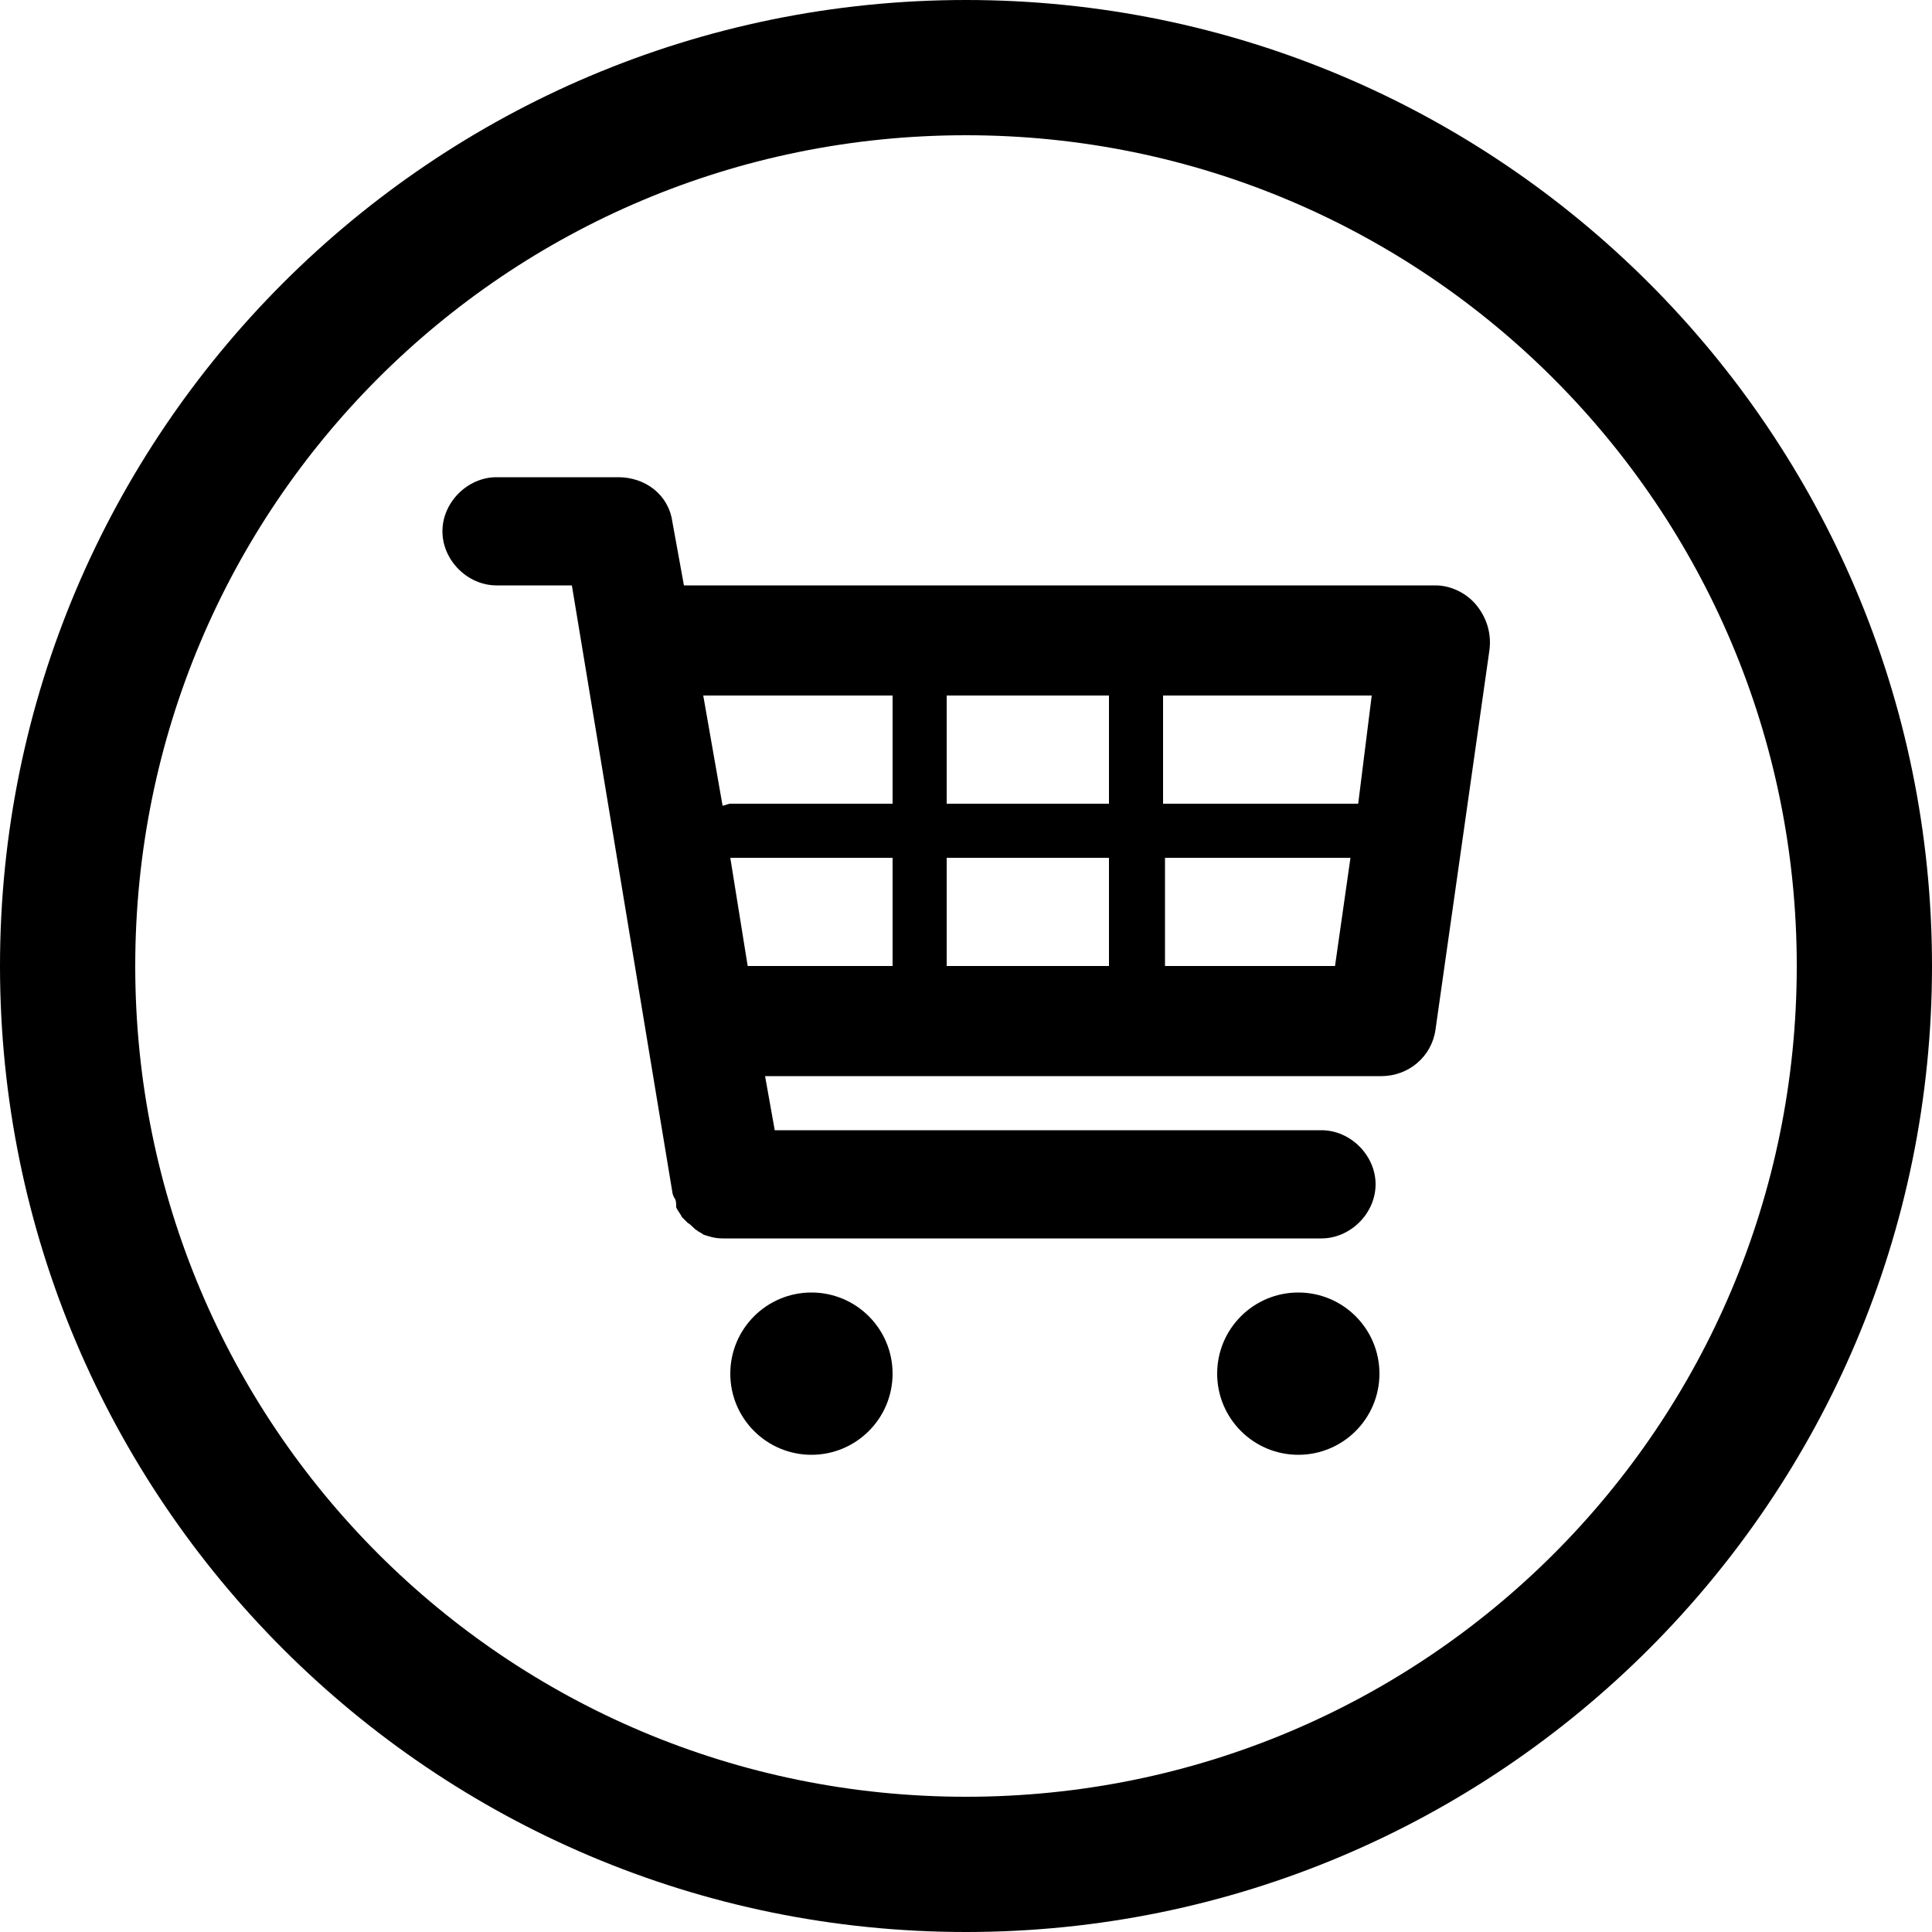 <svg x="0px" y="0px" viewBox="0 0 100 100" style="enable-background:new 0 0 100 100;" xml:space="preserve">
	<path d="M50,0C22.4,0,0,22.4,0,50s22.4,50,50,50s50-22.4,50-50S77.6,0,50,0z M50,93C26.2,93,7,73.8,7,50
		C7,26.2,26.2,7,50,7s43,19.3,43,43C93,73.8,73.8,93,50,93z"/>
	<path d="M76.4,31.3c-0.5-0.6-1.3-1-2.1-1H35.4L34.8,27c-0.2-1.4-1.4-2.3-2.8-2.3h-6.3c-1.5,0-2.8,1.3-2.8,2.8
		s1.3,2.8,2.8,2.8h3.9l5.2,31.4c0,0.1,0.1,0.3,0.1,0.3c0.1,0.1,0.1,0.3,0.1,0.5c0.1,0.2,0.2,0.3,0.3,0.5c0.1,0.1,0.2,0.2,0.3,0.3
		c0.2,0.1,0.3,0.3,0.5,0.4c0.1,0.1,0.2,0.1,0.3,0.2c0.3,0.1,0.6,0.2,1,0.2h31c1.5,0,2.8-1.3,2.8-2.8c0-1.5-1.3-2.8-2.8-2.8H40.1
		l-0.5-2.8h31.9c1.4,0,2.6-1,2.8-2.4l2.8-19.7C77.2,32.7,76.9,31.9,76.4,31.3z M46.2,50h-7.5l-0.9-5.6h8.4V50z M46.2,41.6h-8.4
		c-0.1,0-0.3,0.1-0.4,0.1l-1-5.7h9.8V41.6z M57.4,50H49v-5.6h8.4V50z M57.4,41.6H49v-5.6h8.4V41.6z M69.1,50h-8.8v-5.6h9.6L69.1,50z
		 M70.3,41.6H60.2v-5.6h10.8L70.3,41.6z"/>
	<circle cx="42" cy="71.1" r="4.2"/>
	<circle cx="67.2" cy="71.1" r="4.2"/>
</svg>
